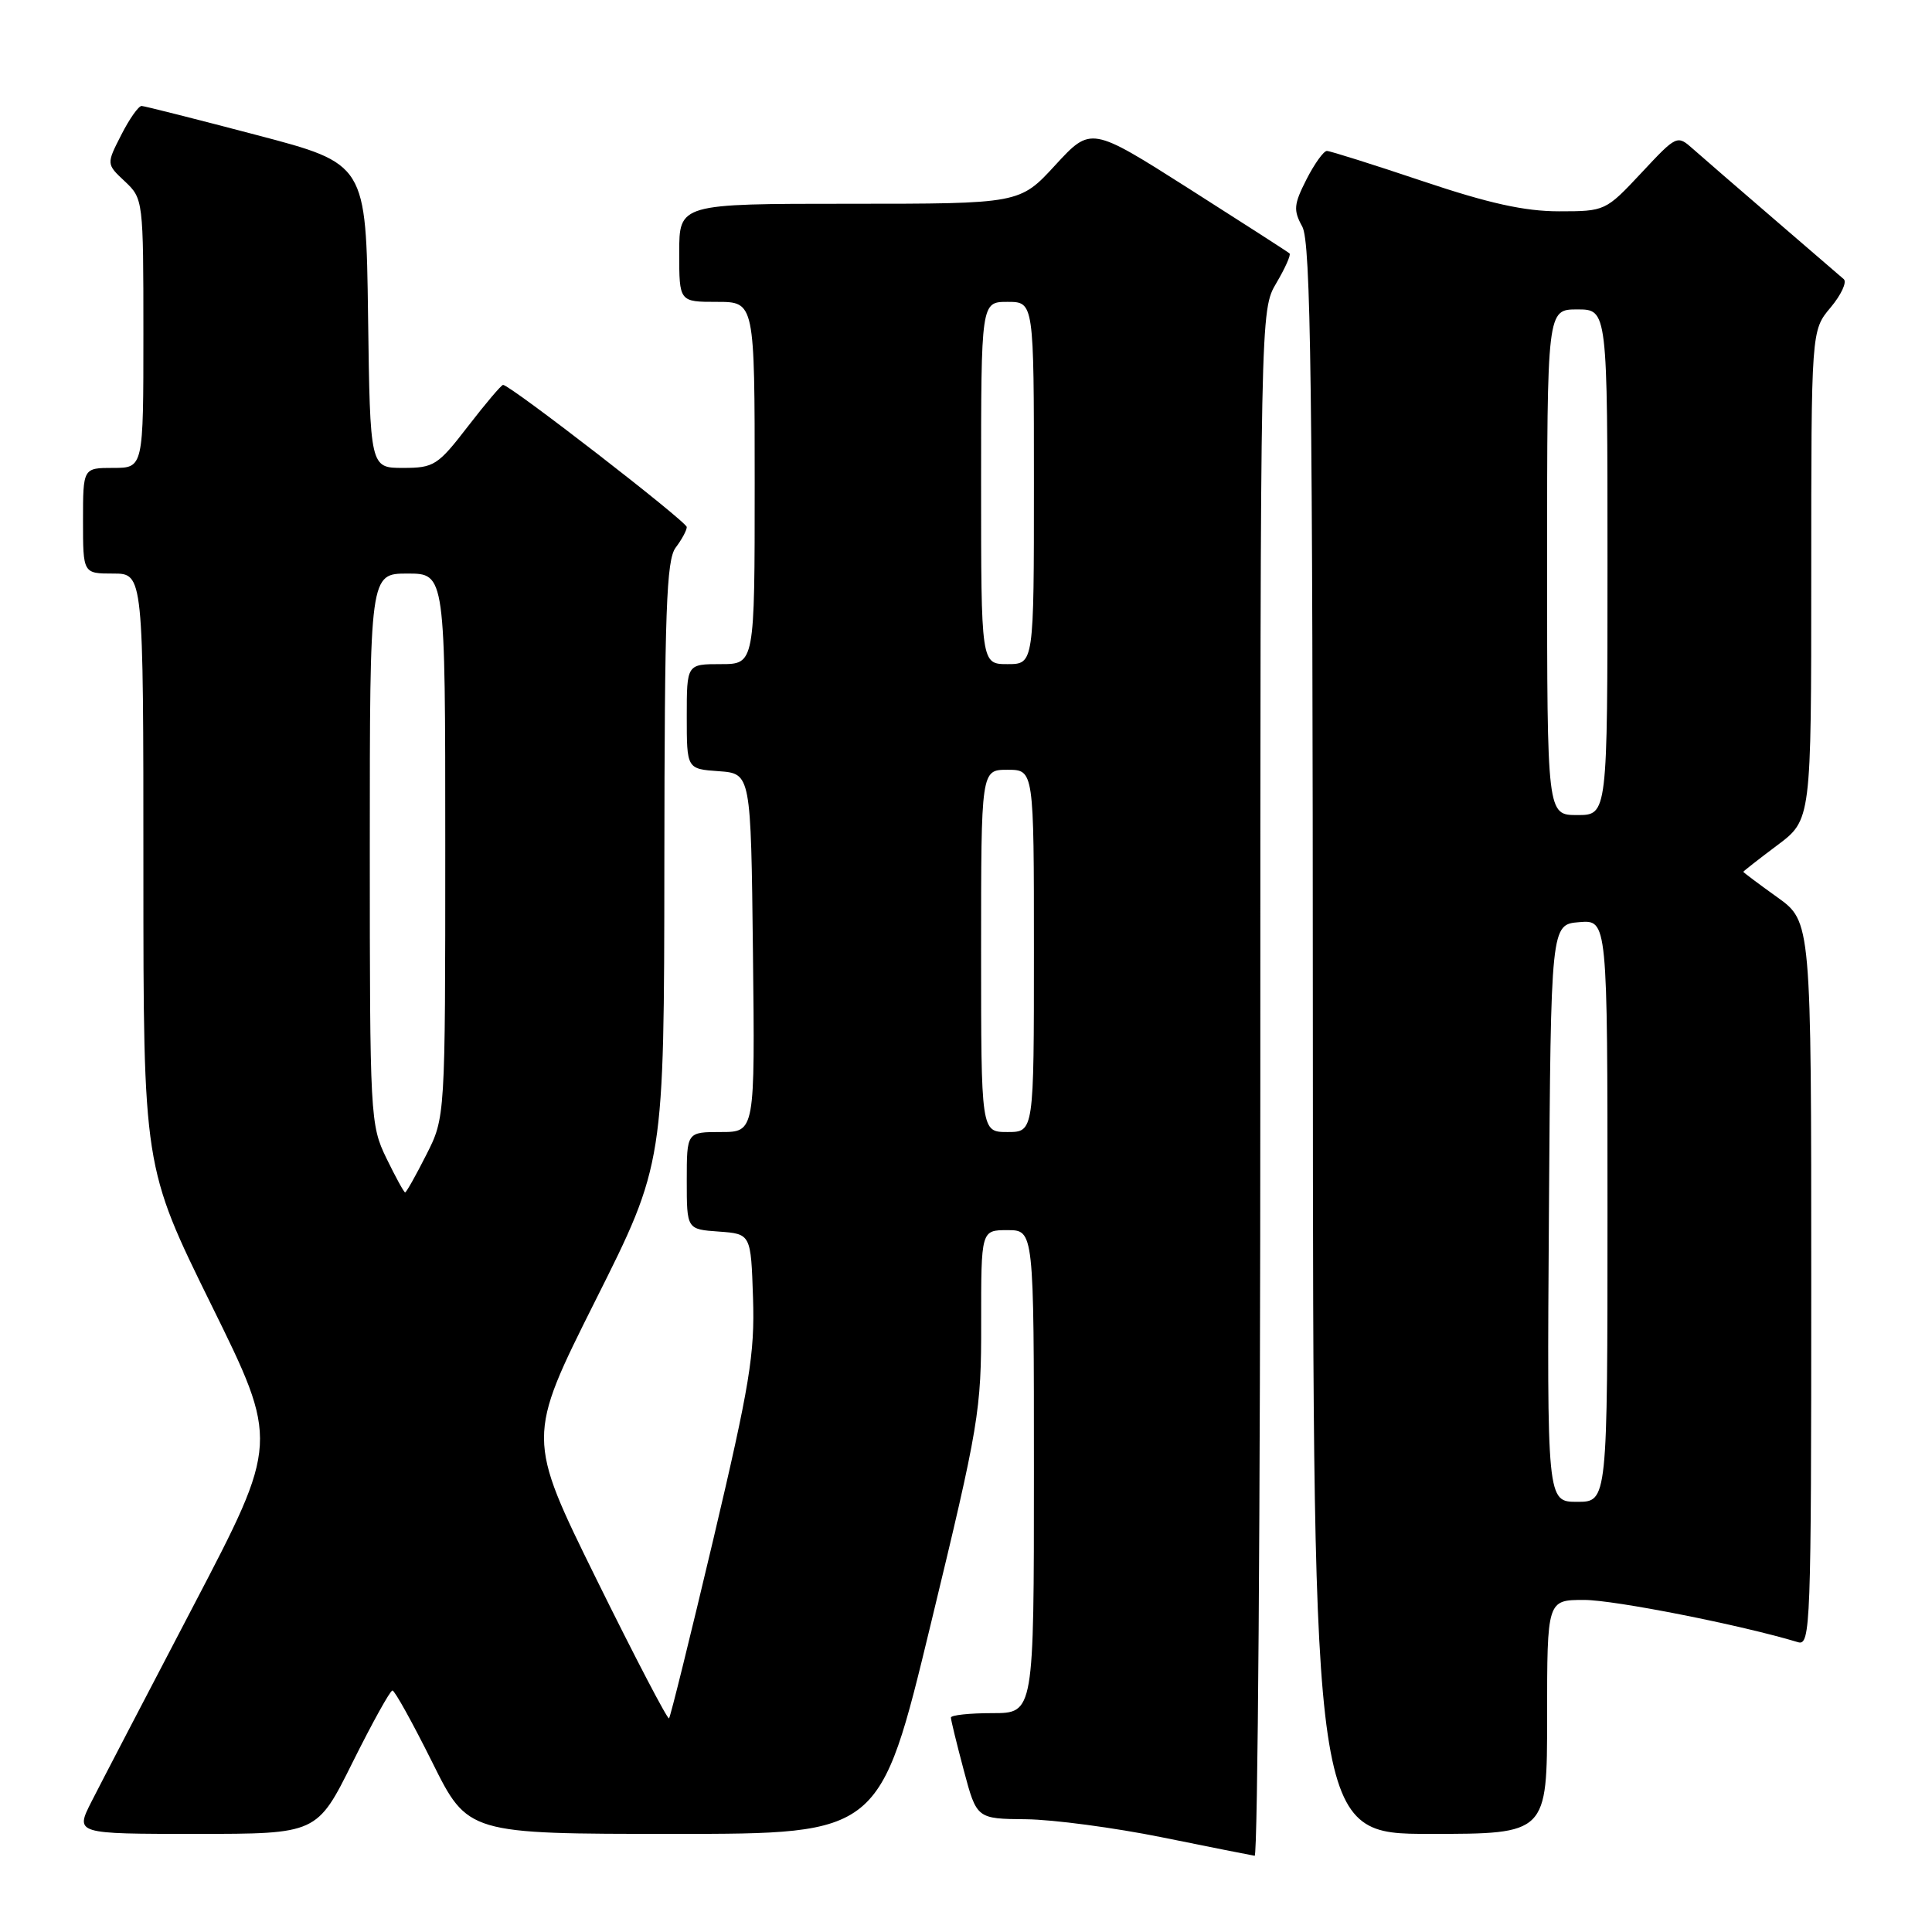 <?xml version="1.0" encoding="UTF-8" standalone="no"?>
<!DOCTYPE svg PUBLIC "-//W3C//DTD SVG 1.1//EN" "http://www.w3.org/Graphics/SVG/1.1/DTD/svg11.dtd" >
<svg xmlns="http://www.w3.org/2000/svg" xmlns:xlink="http://www.w3.org/1999/xlink" version="1.1" viewBox="0 0 256 256">
 <g >
 <path fill="currentColor"
d=" M 167.00 143.56 C 167.00 41.11 167.00 41.11 169.12 37.51 C 170.29 35.53 171.08 33.76 170.87 33.58 C 170.67 33.39 164.66 29.53 157.53 24.99 C 144.56 16.75 144.56 16.75 139.84 21.87 C 135.13 27.00 135.13 27.00 112.56 27.00 C 90.00 27.00 90.00 27.00 90.00 33.50 C 90.00 40.00 90.00 40.00 95.00 40.00 C 100.00 40.00 100.00 40.00 100.00 64.00 C 100.00 88.00 100.00 88.00 95.50 88.00 C 91.00 88.00 91.00 88.00 91.00 94.94 C 91.00 101.89 91.00 101.89 95.25 102.19 C 99.50 102.50 99.50 102.50 99.77 126.25 C 100.04 150.00 100.04 150.00 95.52 150.00 C 91.00 150.00 91.00 150.00 91.00 156.44 C 91.00 162.89 91.00 162.89 95.25 163.19 C 99.50 163.50 99.50 163.50 99.78 172.00 C 100.02 179.40 99.34 183.53 94.53 203.92 C 91.48 216.80 88.84 227.49 88.65 227.69 C 88.46 227.88 84.13 219.59 79.04 209.27 C 69.79 190.50 69.79 190.50 78.89 172.34 C 88.00 154.18 88.00 154.18 88.03 114.34 C 88.06 80.89 88.30 74.19 89.53 72.56 C 90.34 71.49 91.00 70.27 91.00 69.84 C 91.00 69.12 67.59 51.00 66.66 51.00 C 66.43 51.00 64.33 53.48 62.00 56.50 C 58.01 61.68 57.50 62.00 53.40 62.00 C 49.04 62.00 49.04 62.00 48.77 41.85 C 48.50 21.70 48.50 21.70 34.00 17.89 C 26.02 15.79 19.17 14.06 18.77 14.04 C 18.37 14.02 17.15 15.74 16.07 17.87 C 14.09 21.74 14.09 21.74 16.55 24.04 C 18.97 26.32 19.00 26.54 19.00 44.17 C 19.00 62.00 19.00 62.00 15.00 62.00 C 11.00 62.00 11.00 62.00 11.00 69.00 C 11.00 76.00 11.00 76.00 15.00 76.00 C 19.00 76.00 19.00 76.00 19.00 115.31 C 19.00 154.62 19.00 154.62 27.98 172.86 C 36.97 191.09 36.97 191.09 25.62 212.80 C 19.38 224.73 13.30 236.41 12.11 238.75 C 9.96 243.00 9.96 243.00 25.99 243.00 C 42.01 243.00 42.01 243.00 46.73 233.50 C 49.33 228.28 51.70 224.00 52.00 224.00 C 52.30 224.00 54.67 228.28 57.27 233.50 C 61.99 243.00 61.99 243.00 89.30 243.00 C 116.61 243.00 116.61 243.00 123.32 215.25 C 129.74 188.71 130.03 186.97 130.01 175.25 C 130.00 163.00 130.00 163.00 133.50 163.00 C 137.00 163.00 137.00 163.00 137.00 195.00 C 137.00 227.00 137.00 227.00 131.50 227.00 C 128.47 227.00 126.00 227.26 126.00 227.59 C 126.00 227.91 126.77 231.06 127.71 234.59 C 129.42 241.00 129.42 241.00 135.96 241.06 C 139.56 241.10 147.68 242.18 154.00 243.46 C 160.32 244.74 165.84 245.84 166.25 245.90 C 166.66 245.95 167.00 199.90 167.00 143.56 Z  M 205.00 227.50 C 205.00 212.00 205.00 212.00 209.91 212.00 C 213.92 212.00 230.72 215.32 238.25 217.60 C 239.90 218.10 240.00 215.38 240.00 170.13 C 240.00 122.12 240.00 122.12 235.50 118.89 C 233.03 117.12 231.00 115.60 231.00 115.52 C 231.00 115.44 233.03 113.85 235.50 112.00 C 240.00 108.63 240.00 108.63 240.00 76.21 C 240.00 43.79 240.00 43.79 242.56 40.75 C 243.96 39.08 244.75 37.39 244.31 36.99 C 243.86 36.60 239.68 32.99 235.00 28.97 C 230.32 24.95 225.54 20.80 224.36 19.76 C 222.22 17.86 222.20 17.87 217.47 22.93 C 212.76 27.96 212.68 28.00 206.57 28.00 C 202.03 28.00 197.27 26.95 188.50 24.00 C 181.95 21.80 176.24 20.00 175.82 20.00 C 175.39 20.00 174.17 21.70 173.11 23.78 C 171.43 27.09 171.36 27.85 172.56 30.03 C 173.69 32.08 173.94 50.55 173.96 137.75 C 174.00 243.00 174.00 243.00 189.50 243.00 C 205.00 243.00 205.00 243.00 205.00 227.50 Z  M 51.20 153.47 C 49.06 149.06 49.00 148.01 49.00 112.47 C 49.00 76.00 49.00 76.00 54.00 76.00 C 59.00 76.00 59.00 76.00 59.00 112.03 C 59.00 148.07 59.00 148.07 56.48 153.03 C 55.10 155.76 53.84 158.00 53.68 158.00 C 53.53 158.00 52.41 155.96 51.20 153.47 Z  M 130.00 126.00 C 130.00 102.00 130.00 102.00 133.50 102.00 C 137.00 102.00 137.00 102.00 137.00 126.00 C 137.00 150.00 137.00 150.00 133.50 150.00 C 130.00 150.00 130.00 150.00 130.00 126.00 Z  M 130.00 64.00 C 130.00 40.00 130.00 40.00 133.50 40.00 C 137.00 40.00 137.00 40.00 137.00 64.00 C 137.00 88.00 137.00 88.00 133.50 88.00 C 130.00 88.00 130.00 88.00 130.00 64.00 Z  M 205.24 160.75 C 205.50 122.50 205.50 122.50 209.25 122.19 C 213.00 121.88 213.00 121.88 213.00 160.44 C 213.00 199.00 213.00 199.00 208.99 199.00 C 204.98 199.00 204.98 199.00 205.24 160.75 Z  M 205.00 74.50 C 205.00 41.00 205.00 41.00 209.00 41.00 C 213.00 41.00 213.00 41.00 213.00 74.50 C 213.00 108.00 213.00 108.00 209.00 108.00 C 205.00 108.00 205.00 108.00 205.00 74.50 Z "/>
</g>
</svg>